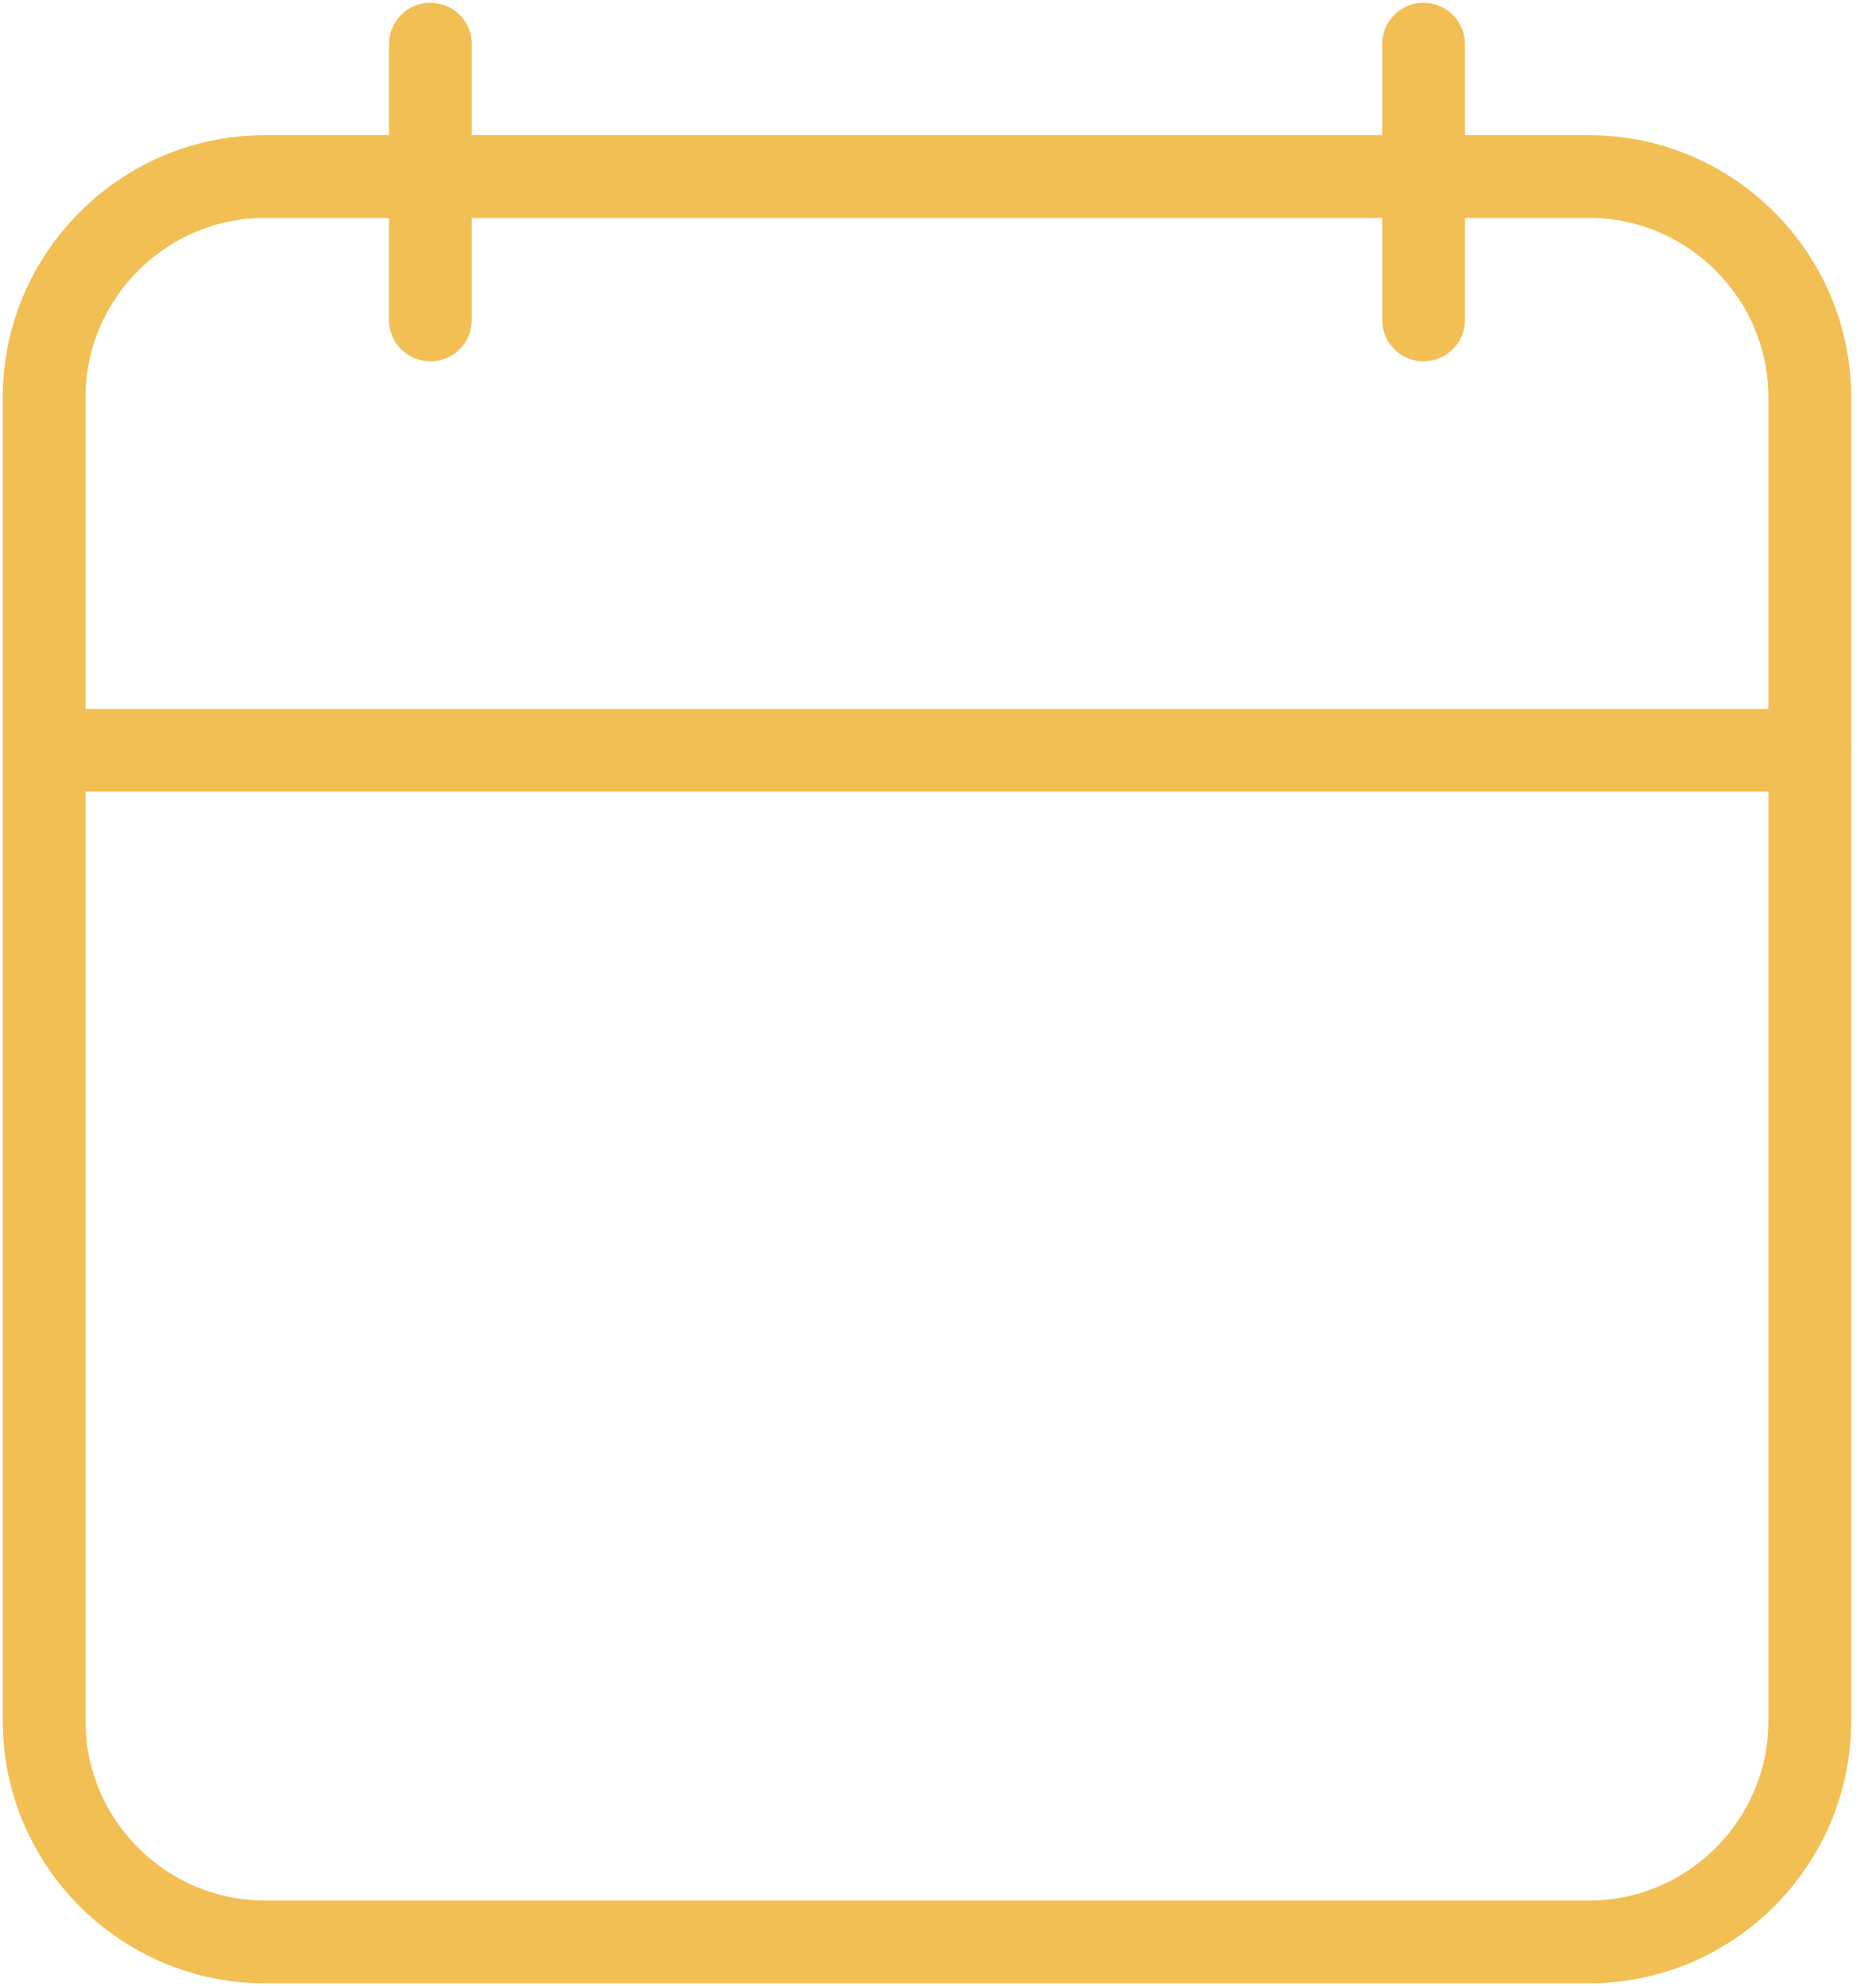 <svg width="17" height="18" viewBox="0 0 17 18" fill="none" xmlns="http://www.w3.org/2000/svg">
<path fill-rule="evenodd" clip-rule="evenodd" d="M14.4 17.6H2.4C1.3 17.6 0.4 16.7 0.4 15.6V3.6C0.4 2.5 1.3 1.6 2.4 1.6H14.4C15.5 1.6 16.4 2.5 16.4 3.6V15.6C16.4 16.7 15.5 17.6 14.4 17.6Z" stroke="#F2BF54" stroke-width="0.75" stroke-linecap="round" stroke-linejoin="round"/>
<path d="M0.4 6.8H16.4" stroke="#F2BF54" stroke-width="0.75" stroke-linecap="round" stroke-linejoin="round"/>
<path d="M3.9 0.4V2.9" stroke="#F2BF54" stroke-width="0.75" stroke-linecap="round" stroke-linejoin="round"/>
<path d="M12.9 0.4V2.9" stroke="#F2BF54" stroke-width="0.75" stroke-linecap="round" stroke-linejoin="round"/>
</svg>
